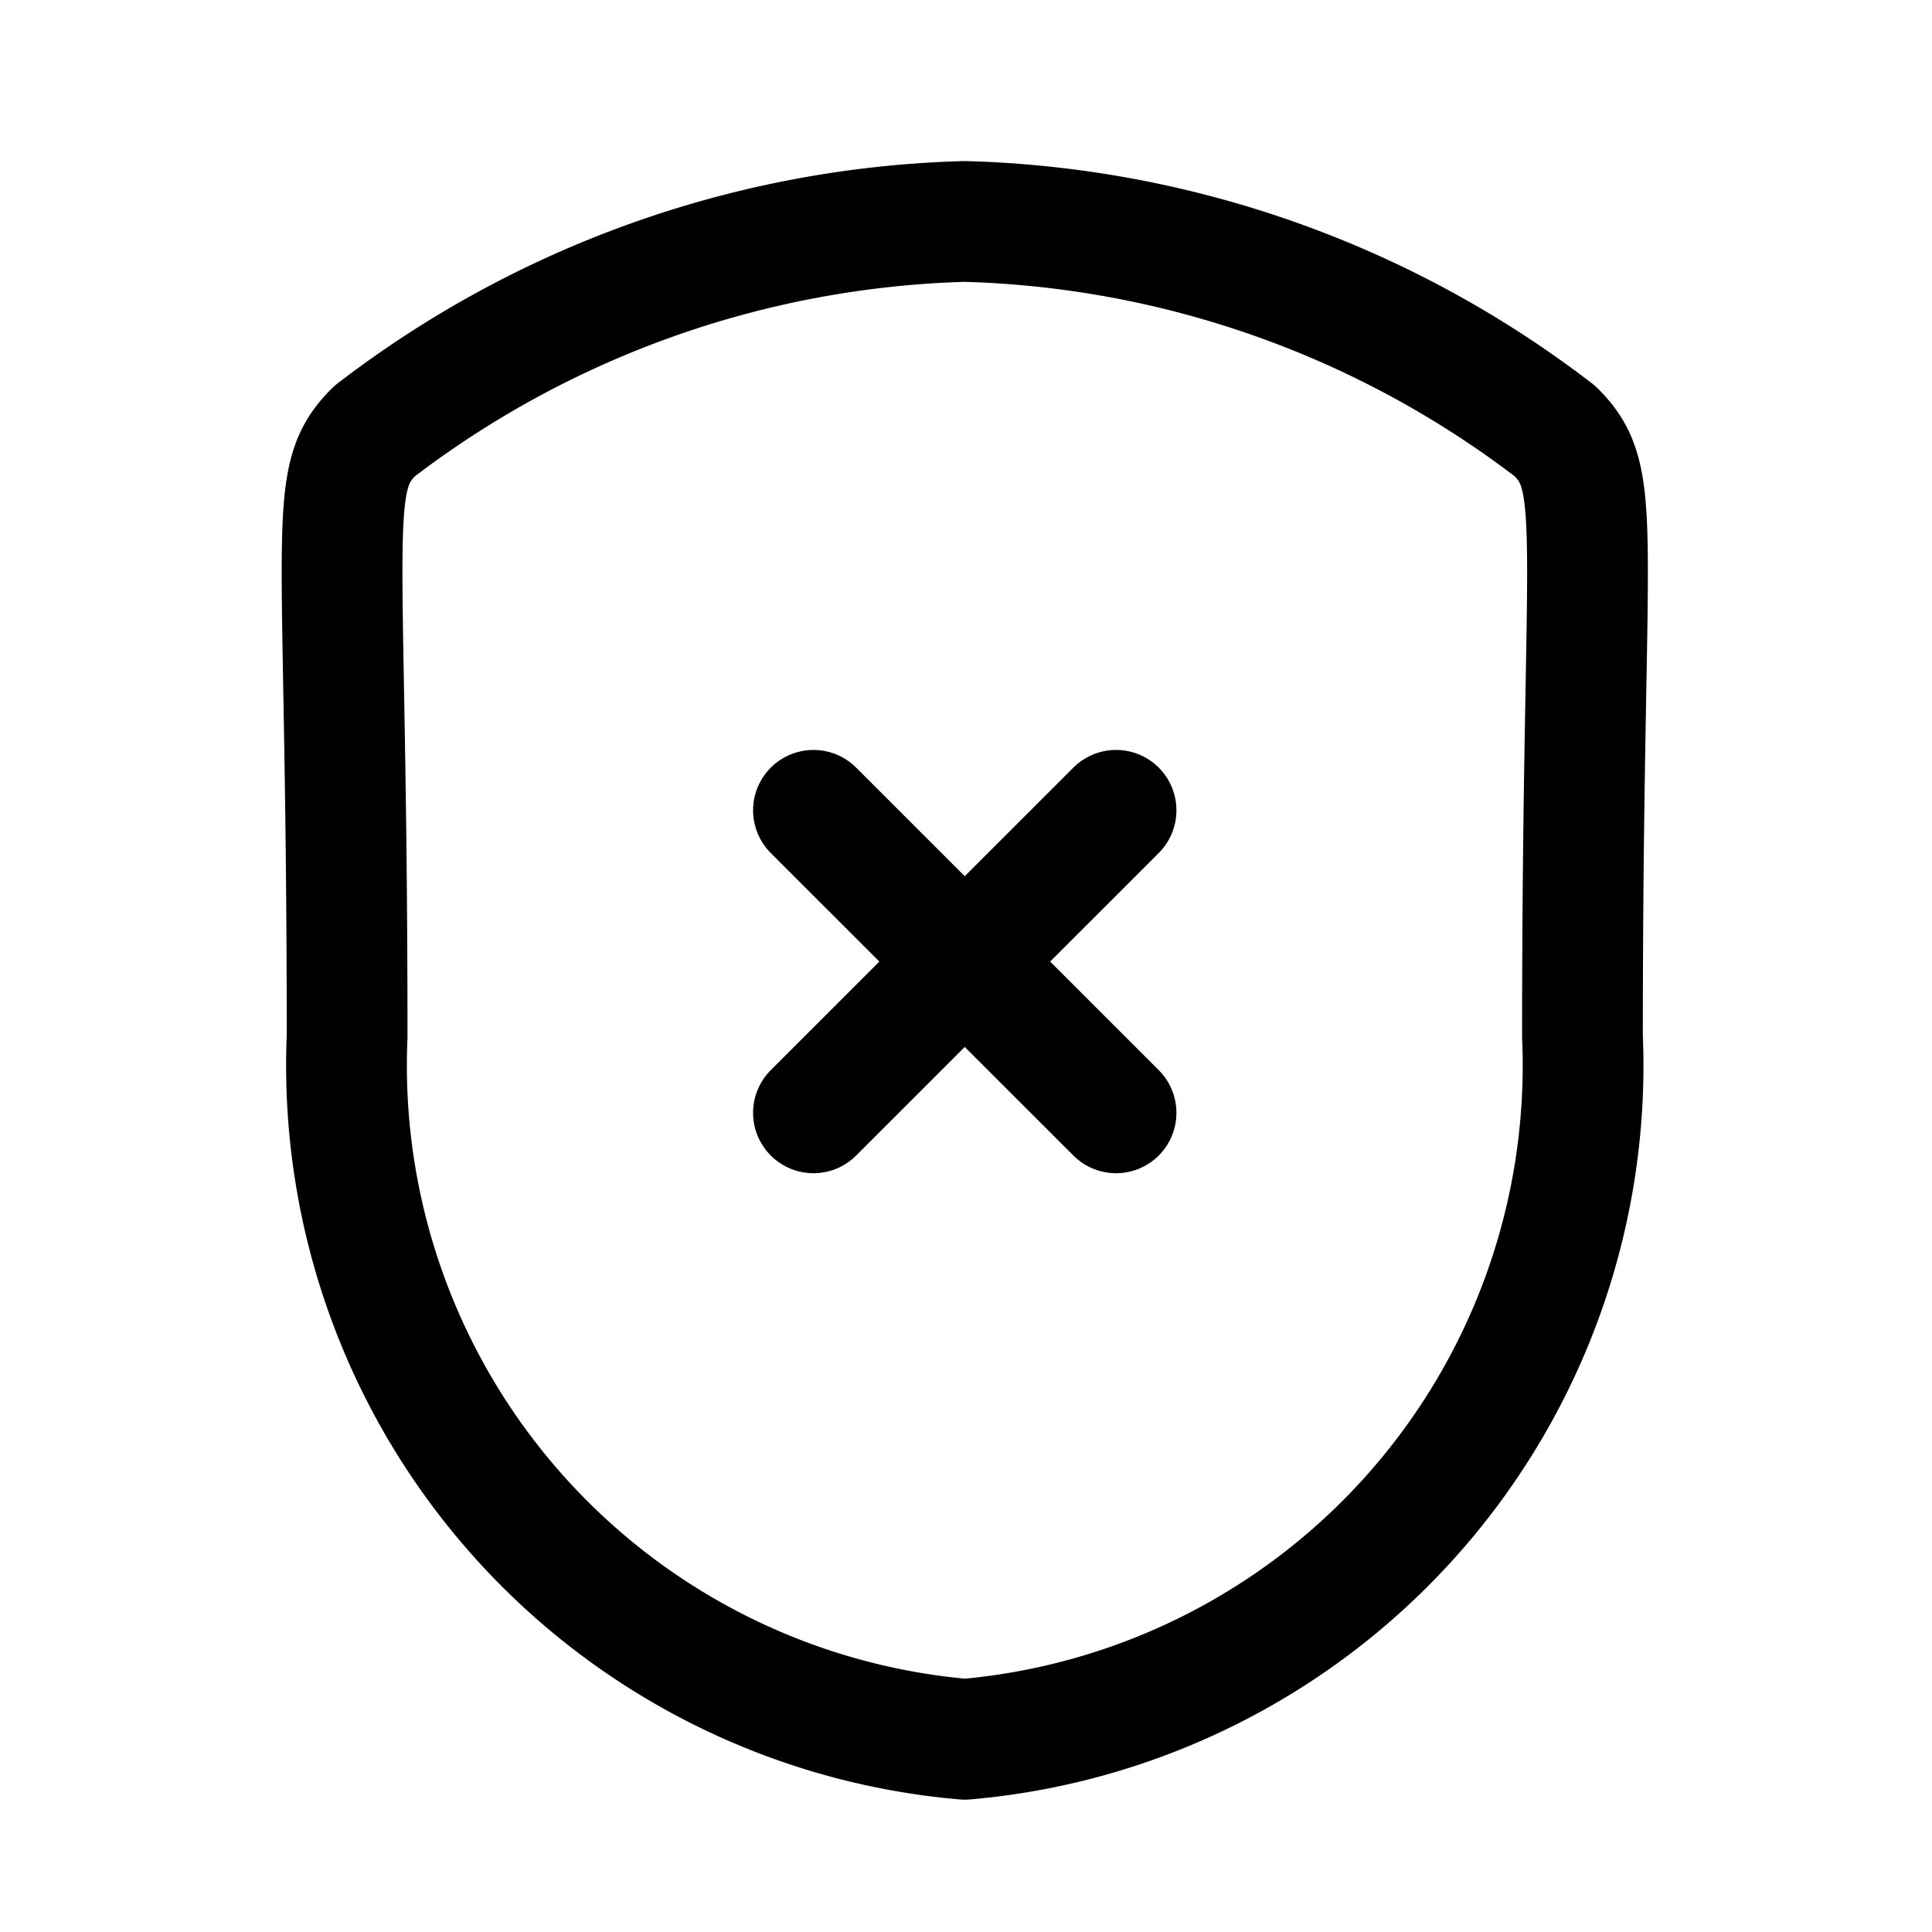 <svg id="Iconly_Curved_Shield_Fail" data-name="Iconly/Curved/Shield Fail" xmlns="http://www.w3.org/2000/svg" width="24" height="24" viewBox="0 0 24 24">
  <g id="Shield_Fail" data-name="Shield Fail" transform="translate(3.5 2)">
    <path id="Stroke_1" data-name="Stroke 1" d="M7.736,18.855a8.4,8.4,0,0,0,7.672-8.727c0-6.4.278-6.905-.338-7.521A12.592,12.592,0,0,0,7.736,0,12.6,12.6,0,0,0,.4,2.607c-.616.616-.338,1.117-.338,7.521A8.4,8.4,0,0,0,7.736,18.855Z" transform="translate(0.75 0.751)" fill="none" stroke="#000" stroke-linecap="round" stroke-linejoin="round" stroke-miterlimit="10" stroke-width="1.5"/>
    <path id="Stroke_3" data-name="Stroke 3" d="M3.759,3.758,0,0" transform="translate(6.605 8.066)" fill="none" stroke="#000" stroke-linecap="round" stroke-linejoin="round" stroke-miterlimit="10" stroke-width="1.5"/>
    <path id="Stroke_5" data-name="Stroke 5" d="M0,3.758,3.759,0" transform="translate(6.605 8.066)" fill="none" stroke="#000" stroke-linecap="round" stroke-linejoin="round" stroke-miterlimit="10" stroke-width="1.5"/>
  </g>
</svg>
